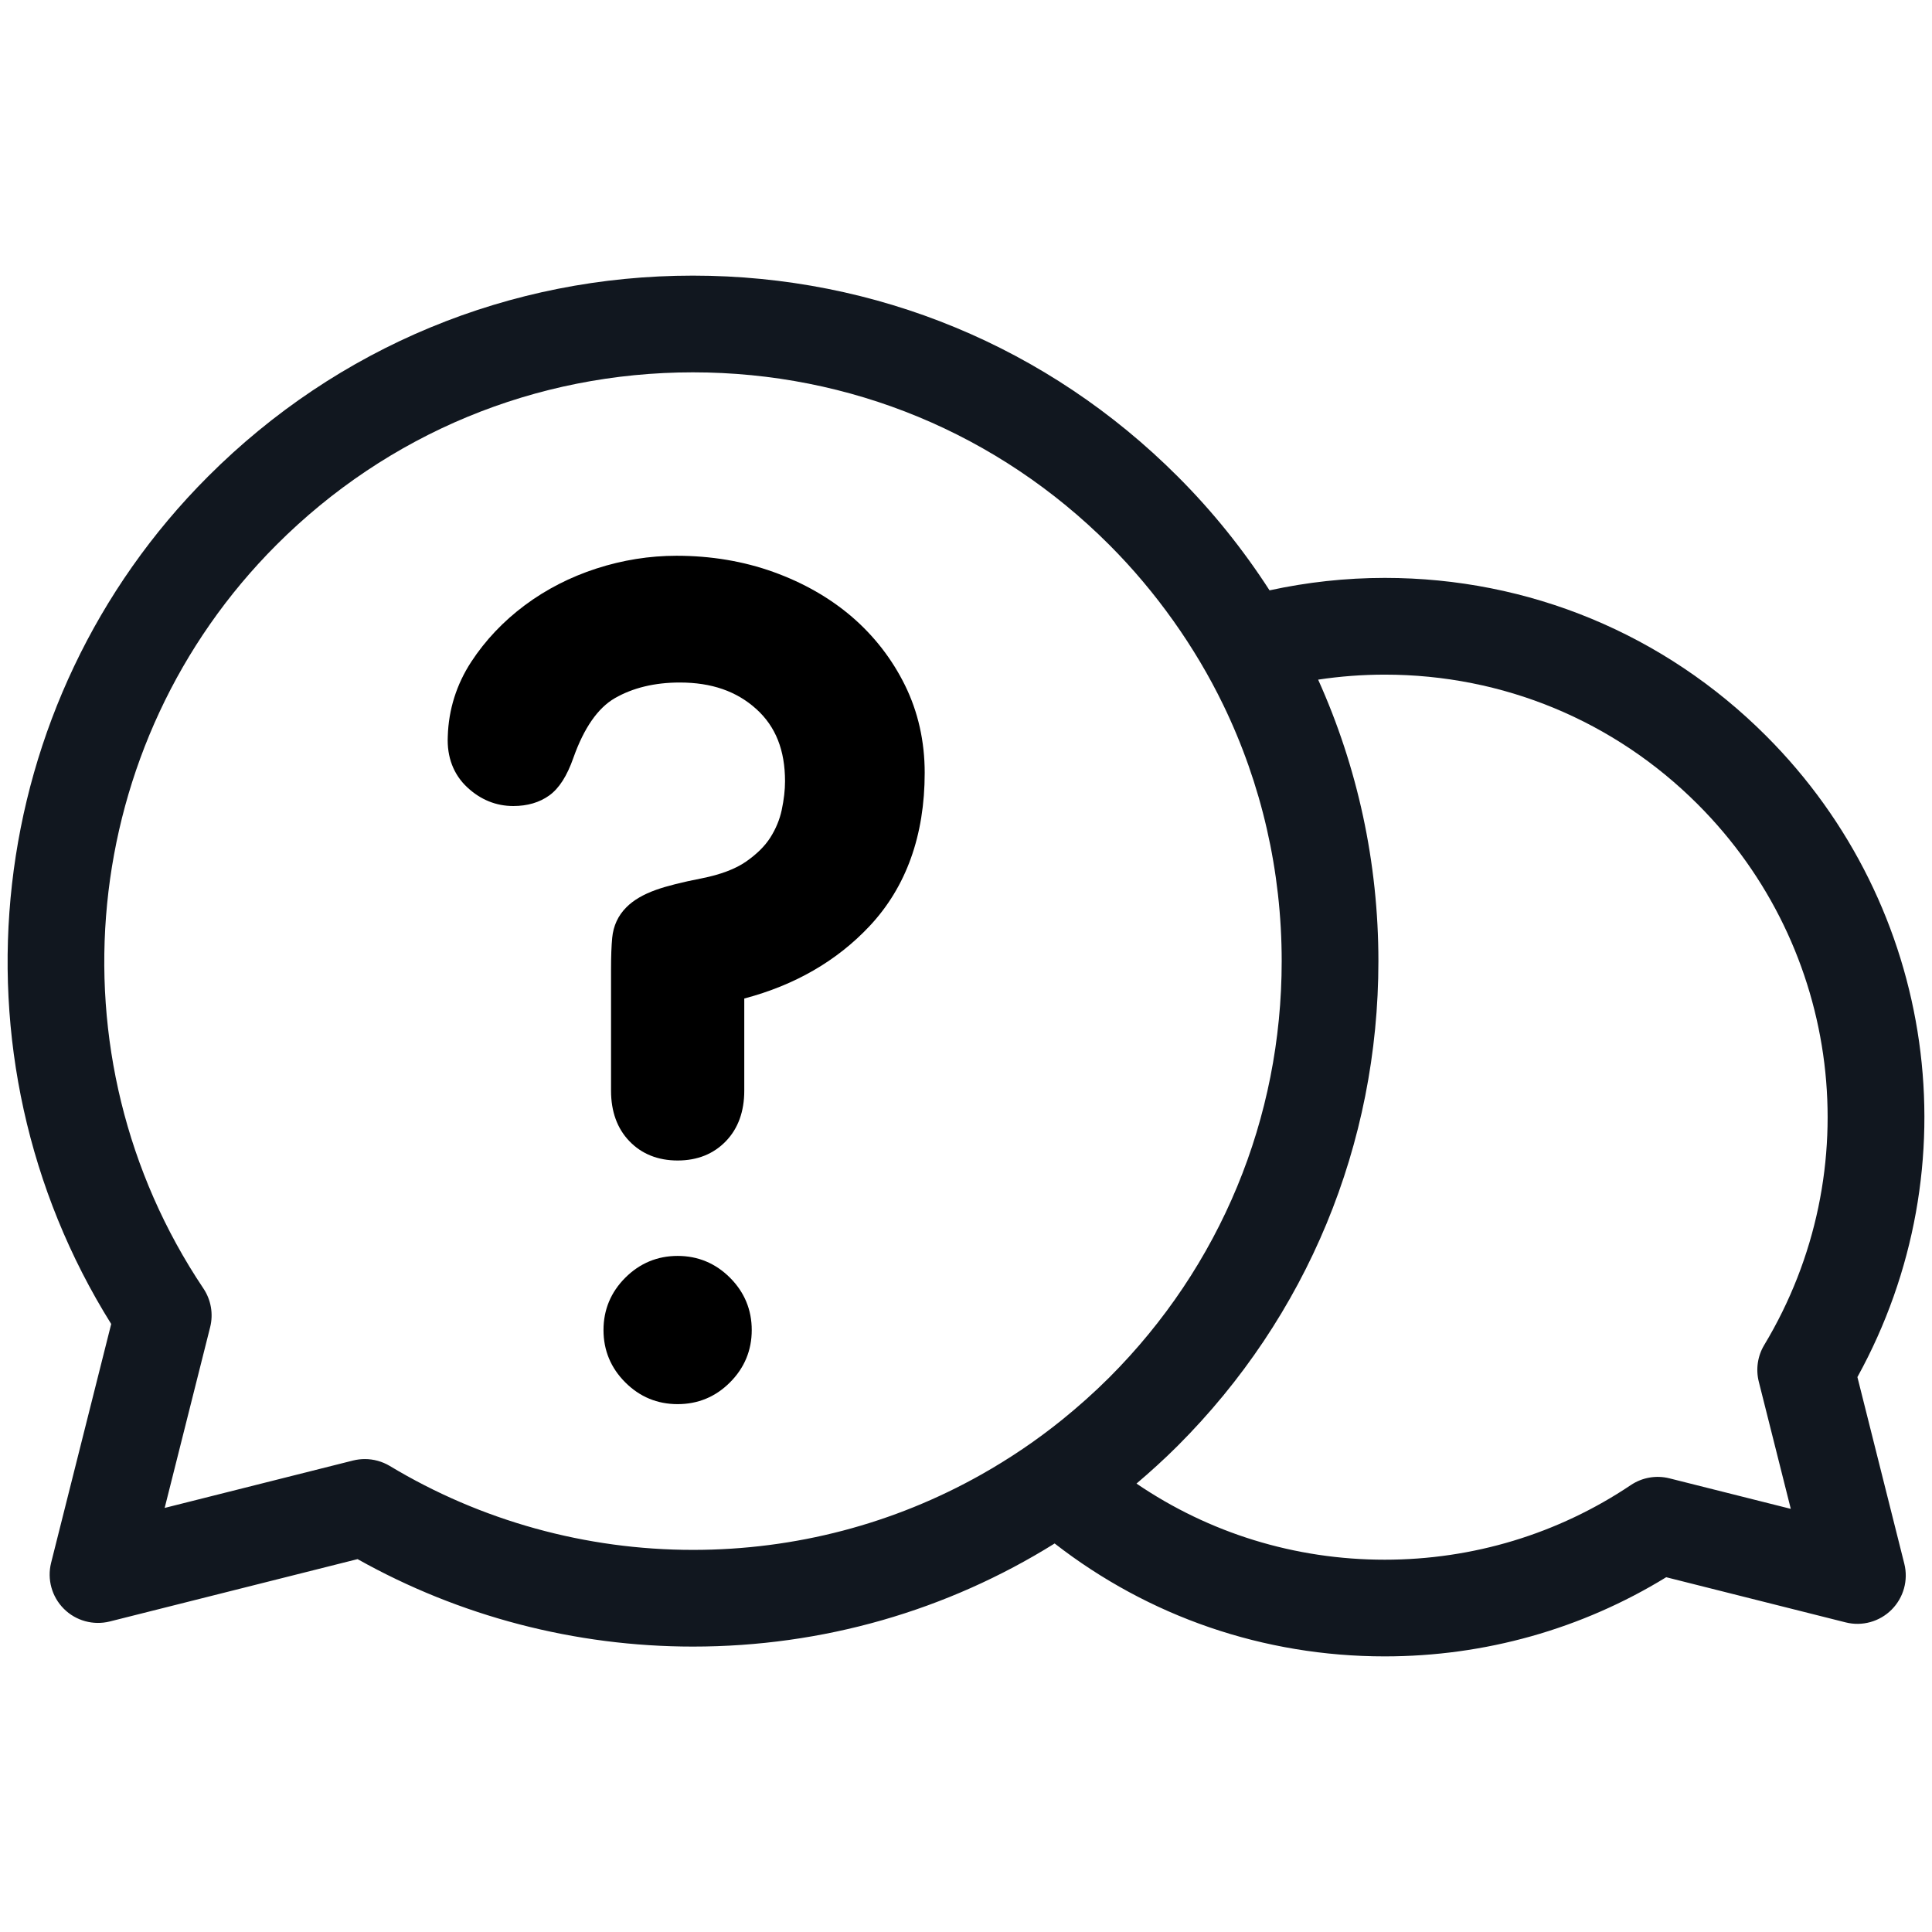 <?xml version="1.0" encoding="UTF-8" standalone="no"?>
<svg
   xmlns:dc="http://purl.org/dc/elements/1.1/"
   xmlns:cc="http://creativecommons.org/ns#"
   xmlns:rdf="http://www.w3.org/1999/02/22-rdf-syntax-ns#"
   xmlns:svg="http://www.w3.org/2000/svg"
   xmlns="http://www.w3.org/2000/svg"
   xmlns:sodipodi="http://sodipodi.sourceforge.net/DTD/sodipodi-0.dtd"
   xmlns:inkscape="http://www.inkscape.org/namespaces/inkscape"
   version="1.1"
   id="Layer_1"
   x="0px"
   y="0px"
   width="100px"
   height="100px"
   viewBox="0 0 100 100"
   enable-background="new 0 0 100 100"
   xml:space="preserve"
   inkscape:version="0.48.4 r9939"
   sodipodi:docname="noun_project_5742.svg"><defs
     id="defs3024" /><sodipodi:namedview
     pagecolor="#ffffff"
     bordercolor="#666666"
     borderopacity="1"
     objecttolerance="10"
     gridtolerance="10"
     guidetolerance="10"
     inkscape:pageopacity="0"
     inkscape:pageshadow="2"
     inkscape:window-width="1366"
     inkscape:window-height="686"
     id="namedview3022"
     showgrid="false"
     inkscape:zoom="4.72"
     inkscape:cx="46.531552"
     inkscape:cy="46.7903"
     inkscape:window-x="0"
     inkscape:window-y="31"
     inkscape:window-maximized="1"
     inkscape:current-layer="g3008" /><g
     id="g3008"><path
       d="M96.139,71.277c5.983-10.852,4.108-24.357-4.725-33.189c-5.271-5.272-12.28-8.176-19.736-8.176   c-2.032,0-4.029,0.223-5.967,0.644c-1.358-2.104-2.943-4.085-4.758-5.898c-6.7-6.702-15.612-10.392-25.091-10.392   c-9.477,0-18.388,3.689-25.09,10.392C-0.911,36.34-2.941,54.617,5.756,68.529L2.646,80.888c-0.215,0.854,0.034,1.758,0.657,2.381   c0.622,0.624,1.526,0.871,2.381,0.658L18.508,80.7c5.283,2.964,11.263,4.527,17.362,4.527c0.001,0,0,0,0,0   c6.721,0,13.153-1.865,18.718-5.337c4.87,3.786,10.816,5.844,17.084,5.844c5.18,0,10.193-1.412,14.57-4.097l9.287,2.337   c0.853,0.216,1.757-0.034,2.379-0.657c0.623-0.623,0.873-1.527,0.658-2.381L96.139,71.277z M50.783,76.327   c-4.504,2.537-9.603,3.895-14.913,3.895c-5.545,0-10.973-1.502-15.696-4.345c-0.393-0.234-0.839-0.356-1.29-0.356   c-0.205,0-0.41,0.025-0.611,0.075l-9.75,2.454l2.354-9.355c0.173-0.687,0.046-1.416-0.349-2.005   c-8.071-12.04-6.479-28.228,3.785-38.491c5.756-5.757,13.41-8.927,21.55-8.927c8.141,0,15.795,3.17,21.552,8.927   c1.228,1.229,2.332,2.549,3.32,3.938c0.984,1.386,1.851,2.841,2.584,4.356c1.975,4.082,3.021,8.588,3.021,13.256   c0,8.141-3.17,15.793-8.925,21.55c-0.78,0.778-1.598,1.506-2.442,2.189C53.647,74.558,52.247,75.502,50.783,76.327z M91.035,71.517   l1.656,6.581l-6.275-1.578c-0.689-0.175-1.418-0.048-2.007,0.349c-3.767,2.527-8.172,3.861-12.736,3.861   c-4.65,0-9.086-1.38-12.848-3.94c0.729-0.62,1.443-1.267,2.128-1.951c6.702-6.701,10.393-15.612,10.393-25.09   c0-5.108-1.082-10.05-3.119-14.571c1.133-0.171,2.284-0.259,3.451-0.259c6.117,0,11.87,2.384,16.196,6.71   c7.455,7.456,8.872,18.963,3.443,27.987C90.974,70.185,90.872,70.87,91.035,71.517z"
       id="path3010"
       style="fill:#11171f;fill-opacity:1" /><g
       id="g3012"><g
         id="g3014"><path
           d="M35.074,60.067c-1.022,0-1.864-0.339-2.502-1.005c-0.626-0.652-0.945-1.531-0.945-2.611V50.17     c0-0.673,0.02-1.203,0.06-1.625c0.059-0.623,0.306-1.158,0.735-1.585c0.366-0.367,0.869-0.664,1.536-0.902     c0.568-0.202,1.344-0.396,2.372-0.597c0.965-0.192,1.737-0.484,2.287-0.866c0.552-0.385,0.976-0.803,1.255-1.244     c0.286-0.451,0.484-0.931,0.589-1.422c0.114-0.54,0.172-1.04,0.172-1.488c0-1.608-0.483-2.83-1.479-3.734     c-1.023-0.929-2.322-1.38-3.969-1.38c-1.297,0-2.429,0.273-3.364,0.812c-0.876,0.507-1.596,1.542-2.141,3.081     c-0.331,0.945-0.74,1.584-1.248,1.951c-0.503,0.363-1.131,0.549-1.864,0.549c-0.889,0-1.688-0.323-2.376-0.961     c-0.715-0.661-1.066-1.576-1.015-2.644c0.041-1.386,0.451-2.691,1.218-3.865c0.73-1.114,1.662-2.097,2.77-2.923     c1.101-0.821,2.349-1.461,3.709-1.901c1.354-0.438,2.749-0.66,4.144-0.66c1.776,0,3.461,0.282,5.009,0.838     c1.555,0.559,2.923,1.341,4.067,2.322c1.155,0.995,2.079,2.187,2.747,3.542c0.678,1.376,1.021,2.9,1.021,4.529     c0,3.251-0.96,5.922-2.856,7.94c-1.69,1.8-3.87,3.057-6.483,3.746v4.769c0,1.079-0.319,1.958-0.947,2.611     C36.937,59.729,36.096,60.067,35.074,60.067z"
           id="path3016" /></g><g
         id="g3018"><path
           d="M35.074,72.678c-1.05,0-1.961-0.376-2.709-1.125c-0.749-0.748-1.128-1.659-1.128-2.71c0-1.049,0.379-1.961,1.128-2.709     c0.748-0.747,1.66-1.128,2.709-1.128c1.051,0,1.962,0.381,2.71,1.128c0.747,0.747,1.126,1.659,1.126,2.709     c0,1.051-0.379,1.963-1.127,2.71C37.036,72.302,36.125,72.678,35.074,72.678z"
           id="path3020" /></g></g></g></svg>